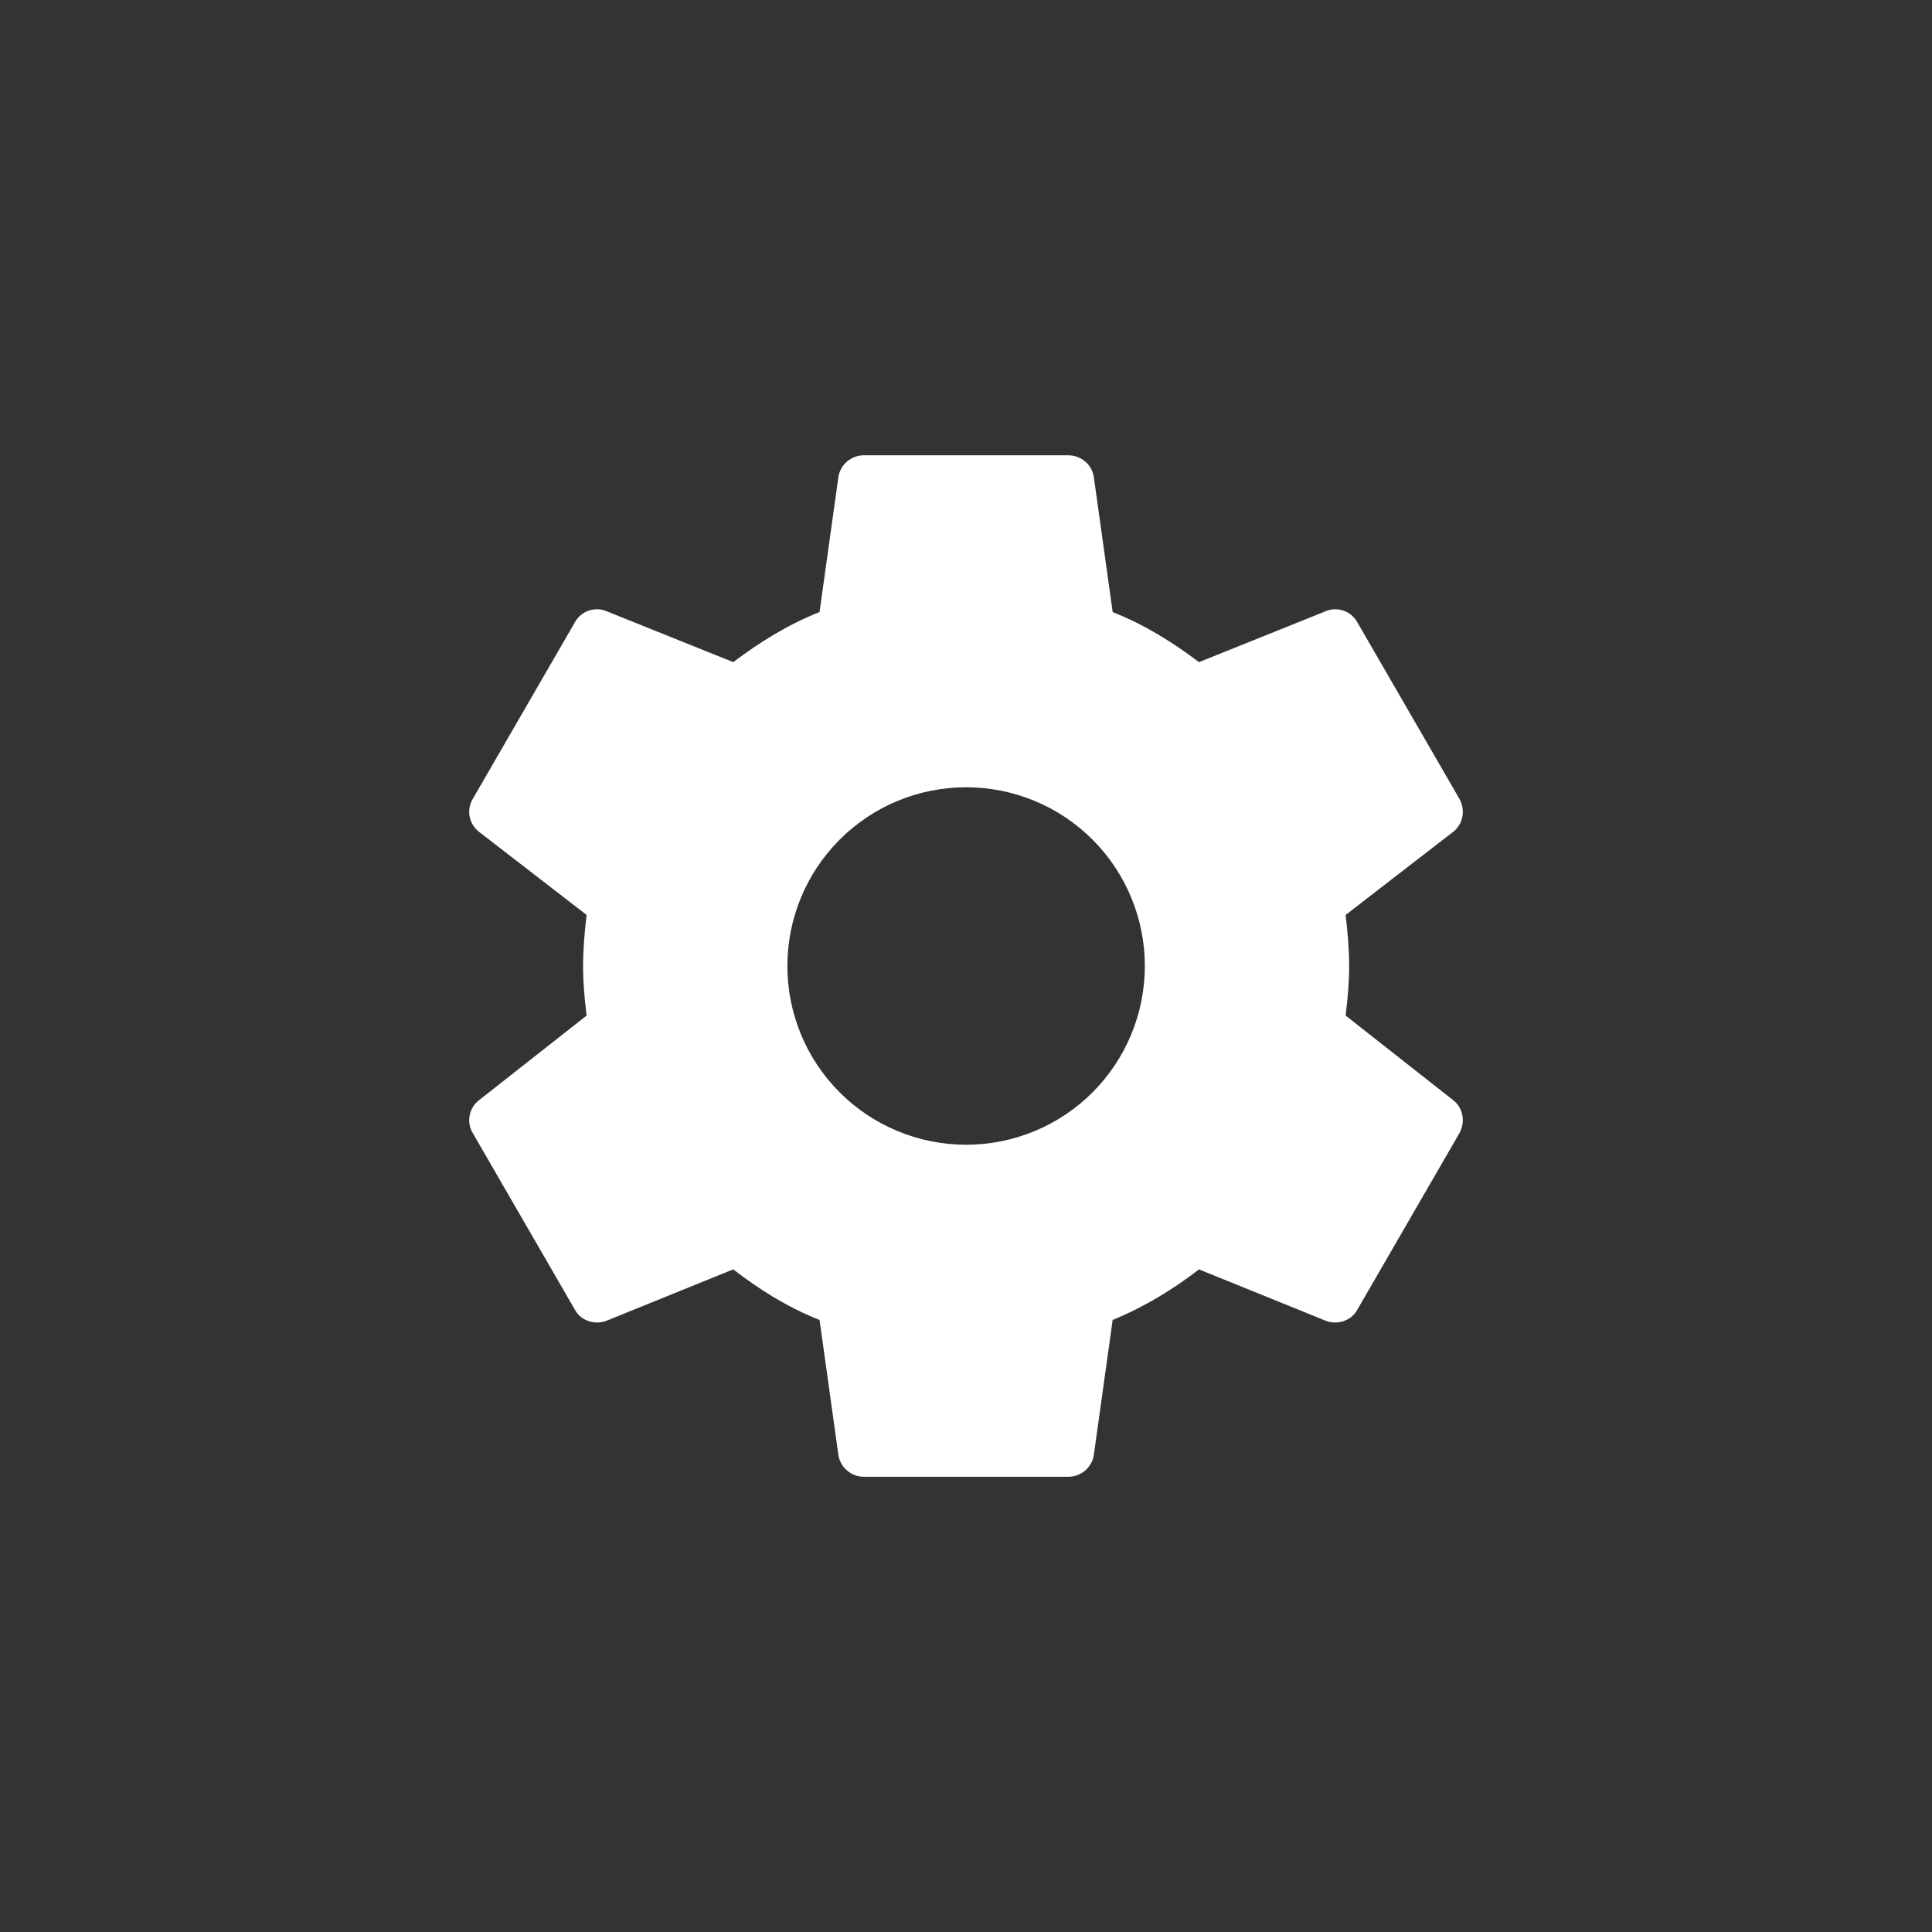 <svg width="35" height="35" viewBox="0 0 35 35" fill="none" xmlns="http://www.w3.org/2000/svg">
	<rect x="0" y="0" width="35" height="35" fill="#333333" stroke="none"/>
	<path
		d="M17.502 20.738C16.643 20.738 15.819 20.397 15.212 19.79C14.605 19.183 14.264 18.359 14.264 17.5C14.264 16.641 14.605 15.817 15.212 15.21C15.819 14.603 16.643 14.262 17.502 14.262C18.361 14.262 19.185 14.603 19.792 15.21C20.399 15.817 20.74 16.641 20.74 17.5C20.74 18.359 20.399 19.183 19.792 19.79C19.185 20.397 18.361 20.738 17.502 20.738V20.738ZM24.377 18.398C24.414 18.101 24.441 17.805 24.441 17.5C24.441 17.195 24.414 16.889 24.377 16.575L26.329 15.067C26.505 14.928 26.551 14.678 26.44 14.474L24.589 11.273C24.478 11.069 24.229 10.986 24.025 11.069L21.721 11.995C21.24 11.634 20.74 11.319 20.157 11.088L19.815 8.636C19.778 8.414 19.584 8.248 19.352 8.248H15.652C15.42 8.248 15.226 8.414 15.189 8.636L14.847 11.088C14.264 11.319 13.764 11.634 13.283 11.995L10.979 11.069C10.775 10.986 10.526 11.069 10.415 11.273L8.564 14.474C8.444 14.678 8.499 14.928 8.675 15.067L10.627 16.575C10.59 16.889 10.563 17.195 10.563 17.5C10.563 17.805 10.59 18.101 10.627 18.398L8.675 19.933C8.499 20.072 8.444 20.322 8.564 20.526L10.415 23.727C10.526 23.93 10.775 24.005 10.979 23.93L13.283 22.996C13.764 23.366 14.264 23.681 14.847 23.912L15.189 26.364C15.226 26.586 15.42 26.753 15.652 26.753H19.352C19.584 26.753 19.778 26.586 19.815 26.364L20.157 23.912C20.74 23.671 21.24 23.366 21.721 22.996L24.025 23.93C24.229 24.005 24.478 23.93 24.589 23.727L26.44 20.526C26.551 20.322 26.505 20.072 26.329 19.933L24.377 18.398Z"
		fill="white" />
</svg>